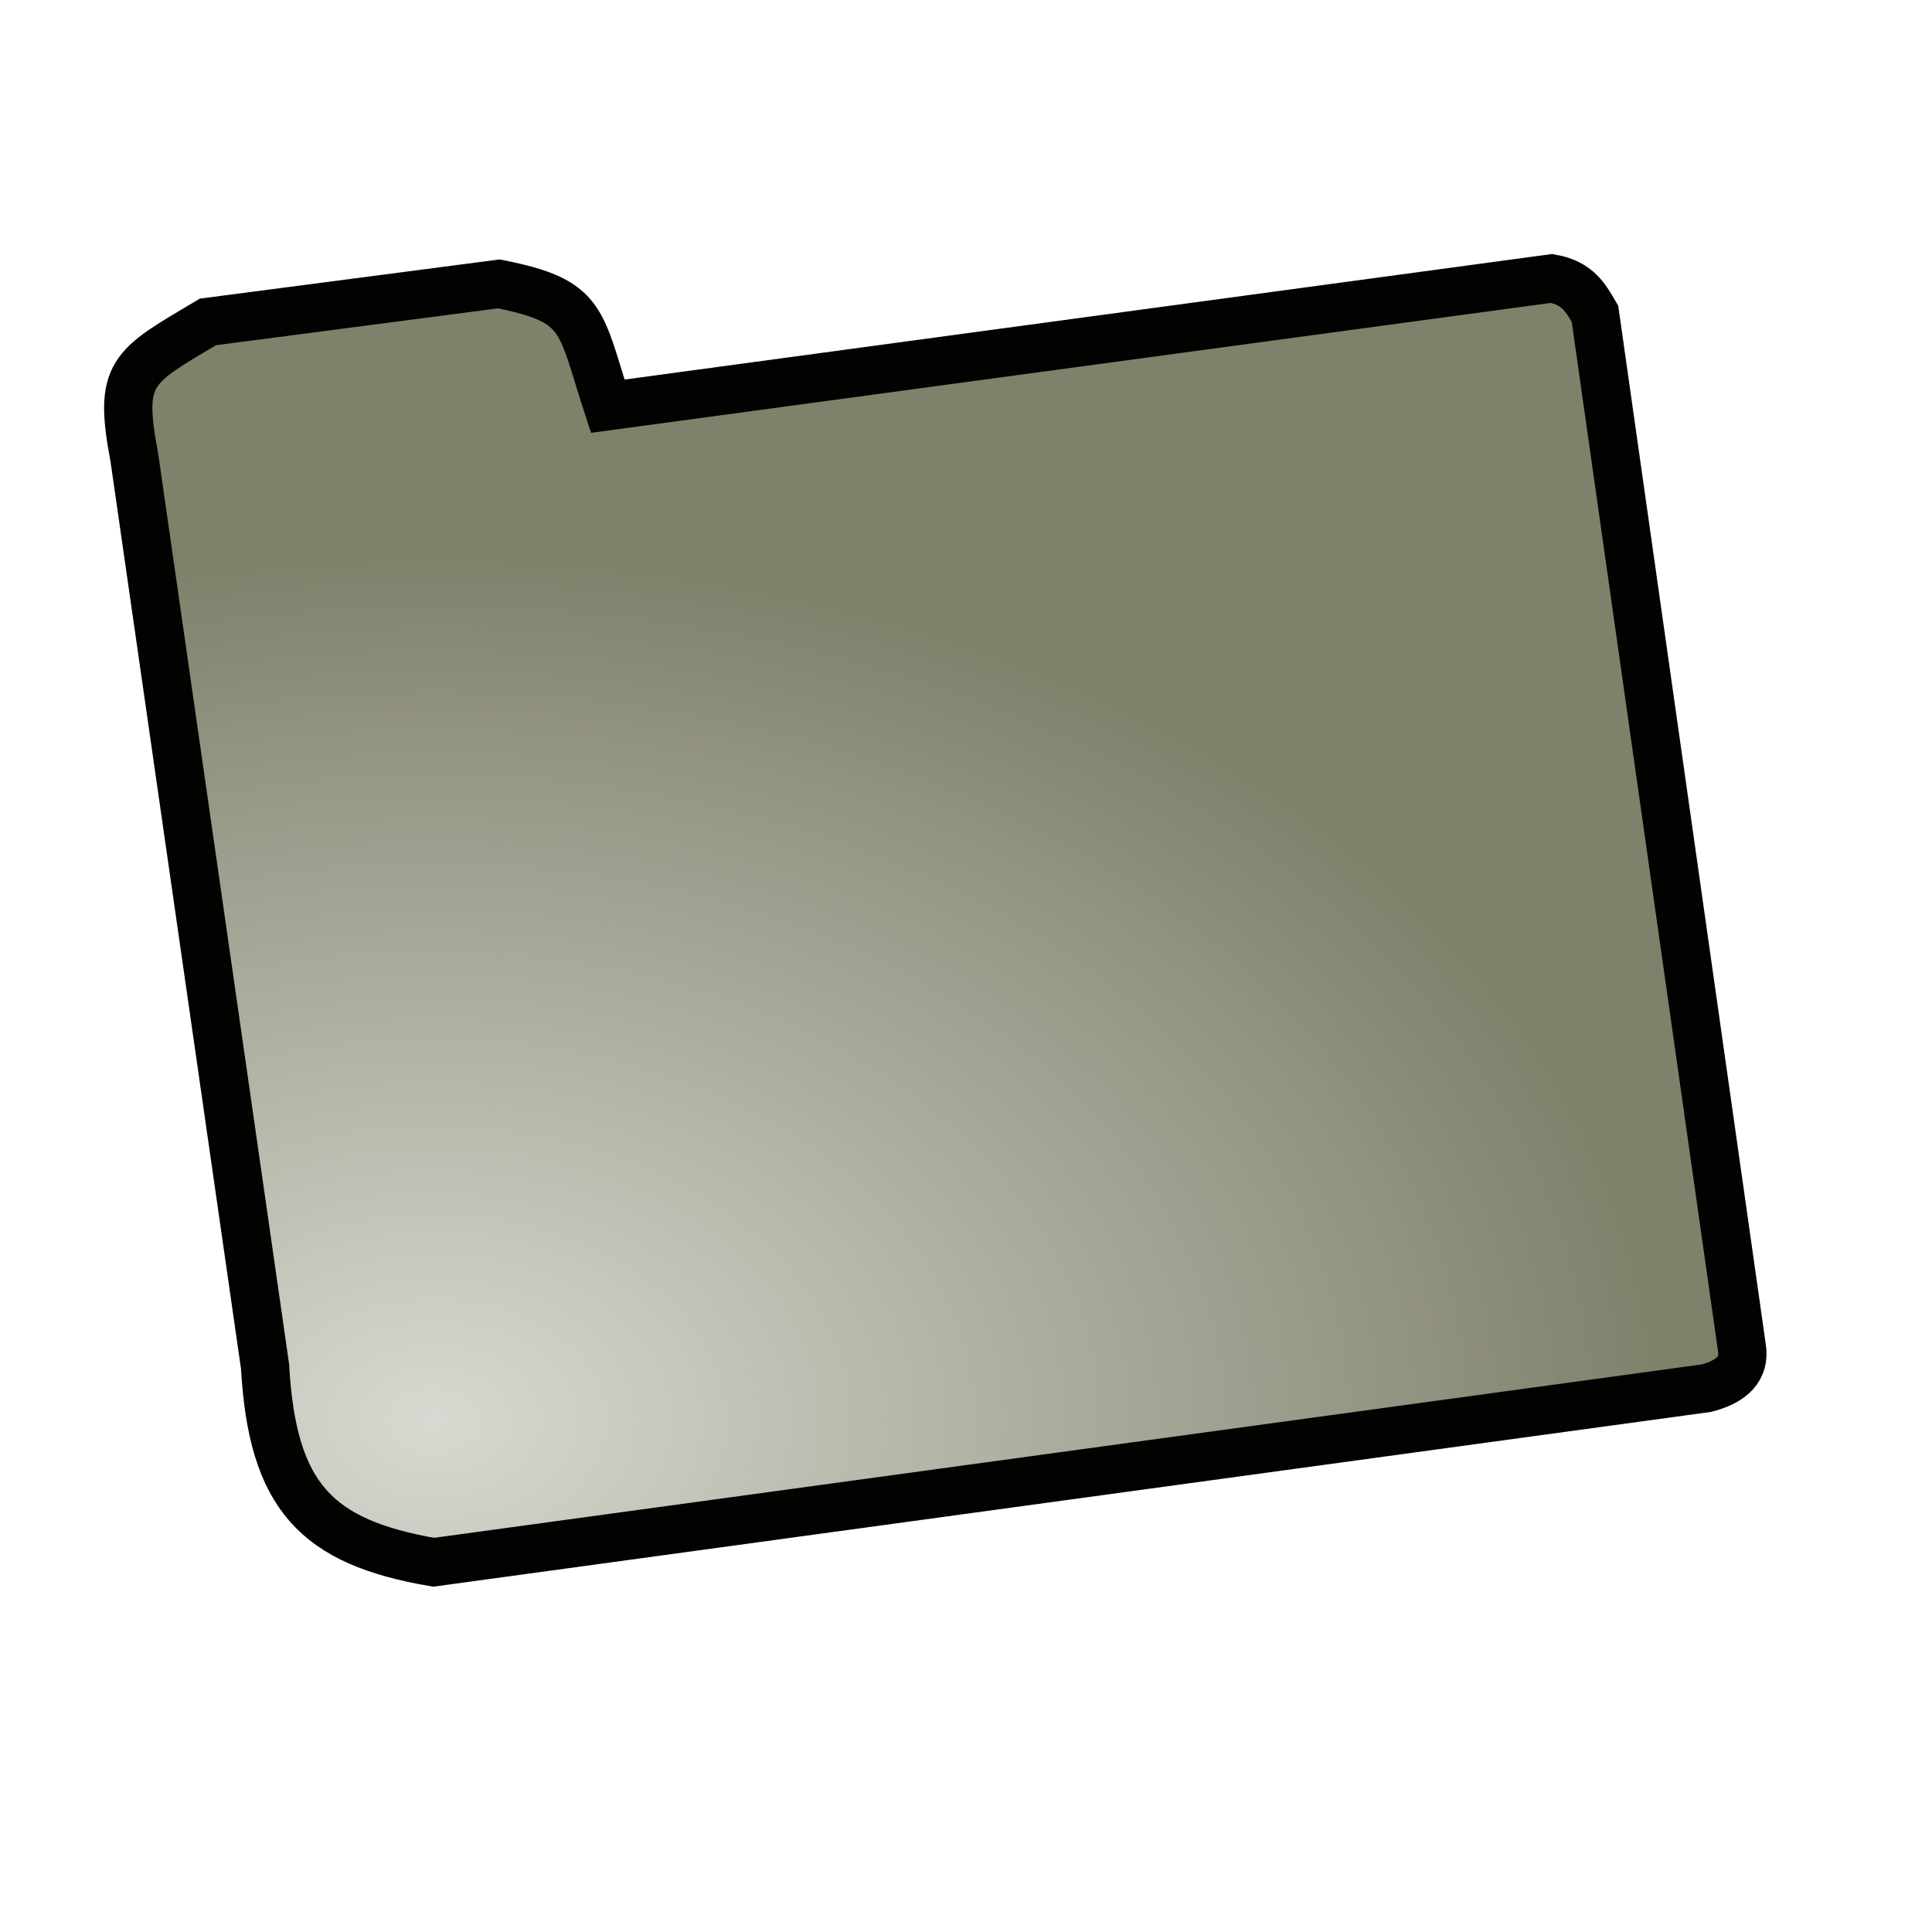 <?xml version="1.0" encoding="UTF-8" standalone="no"?>
<!-- Created with Inkscape (http://www.inkscape.org/) -->
<svg
   xmlns:dc="http://purl.org/dc/elements/1.1/"
   xmlns:cc="http://web.resource.org/cc/"
   xmlns:rdf="http://www.w3.org/1999/02/22-rdf-syntax-ns#"
   xmlns:svg="http://www.w3.org/2000/svg"
   xmlns="http://www.w3.org/2000/svg"
   xmlns:xlink="http://www.w3.org/1999/xlink"
   xmlns:sodipodi="http://sodipodi.sourceforge.net/DTD/sodipodi-0.dtd"
   xmlns:inkscape="http://www.inkscape.org/namespaces/inkscape"
   width="16px"
   height="16px"
   id="svg4577"
   sodipodi:version="0.32"
   inkscape:version="0.44.1"
   sodipodi:docname="chapter.svg">
  <defs
     id="defs4579">
    <linearGradient
       id="linearGradient4569">
      <stop
         style="stop-color:#80816b;stop-opacity:0.306;"
         offset="0"
         id="stop4571" />
      <stop
         style="stop-color:#80816b;stop-opacity:1"
         offset="1"
         id="stop4573" />
    </linearGradient>
    <radialGradient
       inkscape:collect="always"
       xlink:href="#linearGradient4569"
       id="radialGradient6362"
       cx="3.602"
       cy="12.82"
       fx="3.602"
       fy="12.82"
       r="6.746"
       gradientTransform="matrix(1.508,0,0,1.064,-1.828,-1.879)"
       gradientUnits="userSpaceOnUse" />
  </defs>
  <sodipodi:namedview
     id="base"
     pagecolor="#ffffff"
     bordercolor="#666666"
     borderopacity="1.0"
     inkscape:pageopacity="0.0"
     inkscape:pageshadow="2"
     inkscape:zoom="88.791208"
     inkscape:cx="5.382146"
     inkscape:cy="4.416485"
     inkscape:current-layer="layer1"
     showgrid="true"
     inkscape:grid-bbox="true"
     inkscape:document-units="px"
     inkscape:window-width="1013"
     inkscape:window-height="588"
     inkscape:window-x="133"
     inkscape:window-y="218" />
  <g
     id="layer1"
     inkscape:label="Layer 1"
     inkscape:groupmode="layer">
    <path
       style="fill:url(#radialGradient6362);fill-opacity:1.0;fill-rule:evenodd;stroke:#020300;stroke-width:0.4;stroke-linecap:butt;stroke-linejoin:miter;stroke-miterlimit:4;stroke-dasharray:none;stroke-opacity:1"
       d="M 5.033,3.364 C 4.797,2.64 4.847,2.494 4.132,2.351 L 1.722,2.666 C 1.089,3.042 0.978,3.079 1.113,3.792 L 2.195,11.316 C 2.256,12.395 2.619,12.771 3.591,12.938 L 14.133,11.496 C 14.344,11.44 14.454,11.334 14.425,11.158 L 13.209,2.599 C 13.135,2.473 13.069,2.344 12.849,2.306 L 5.033,3.364 z "
       id="path2797"
       sodipodi:nodetypes="ccccccccccc" />
  </g>
</svg>
